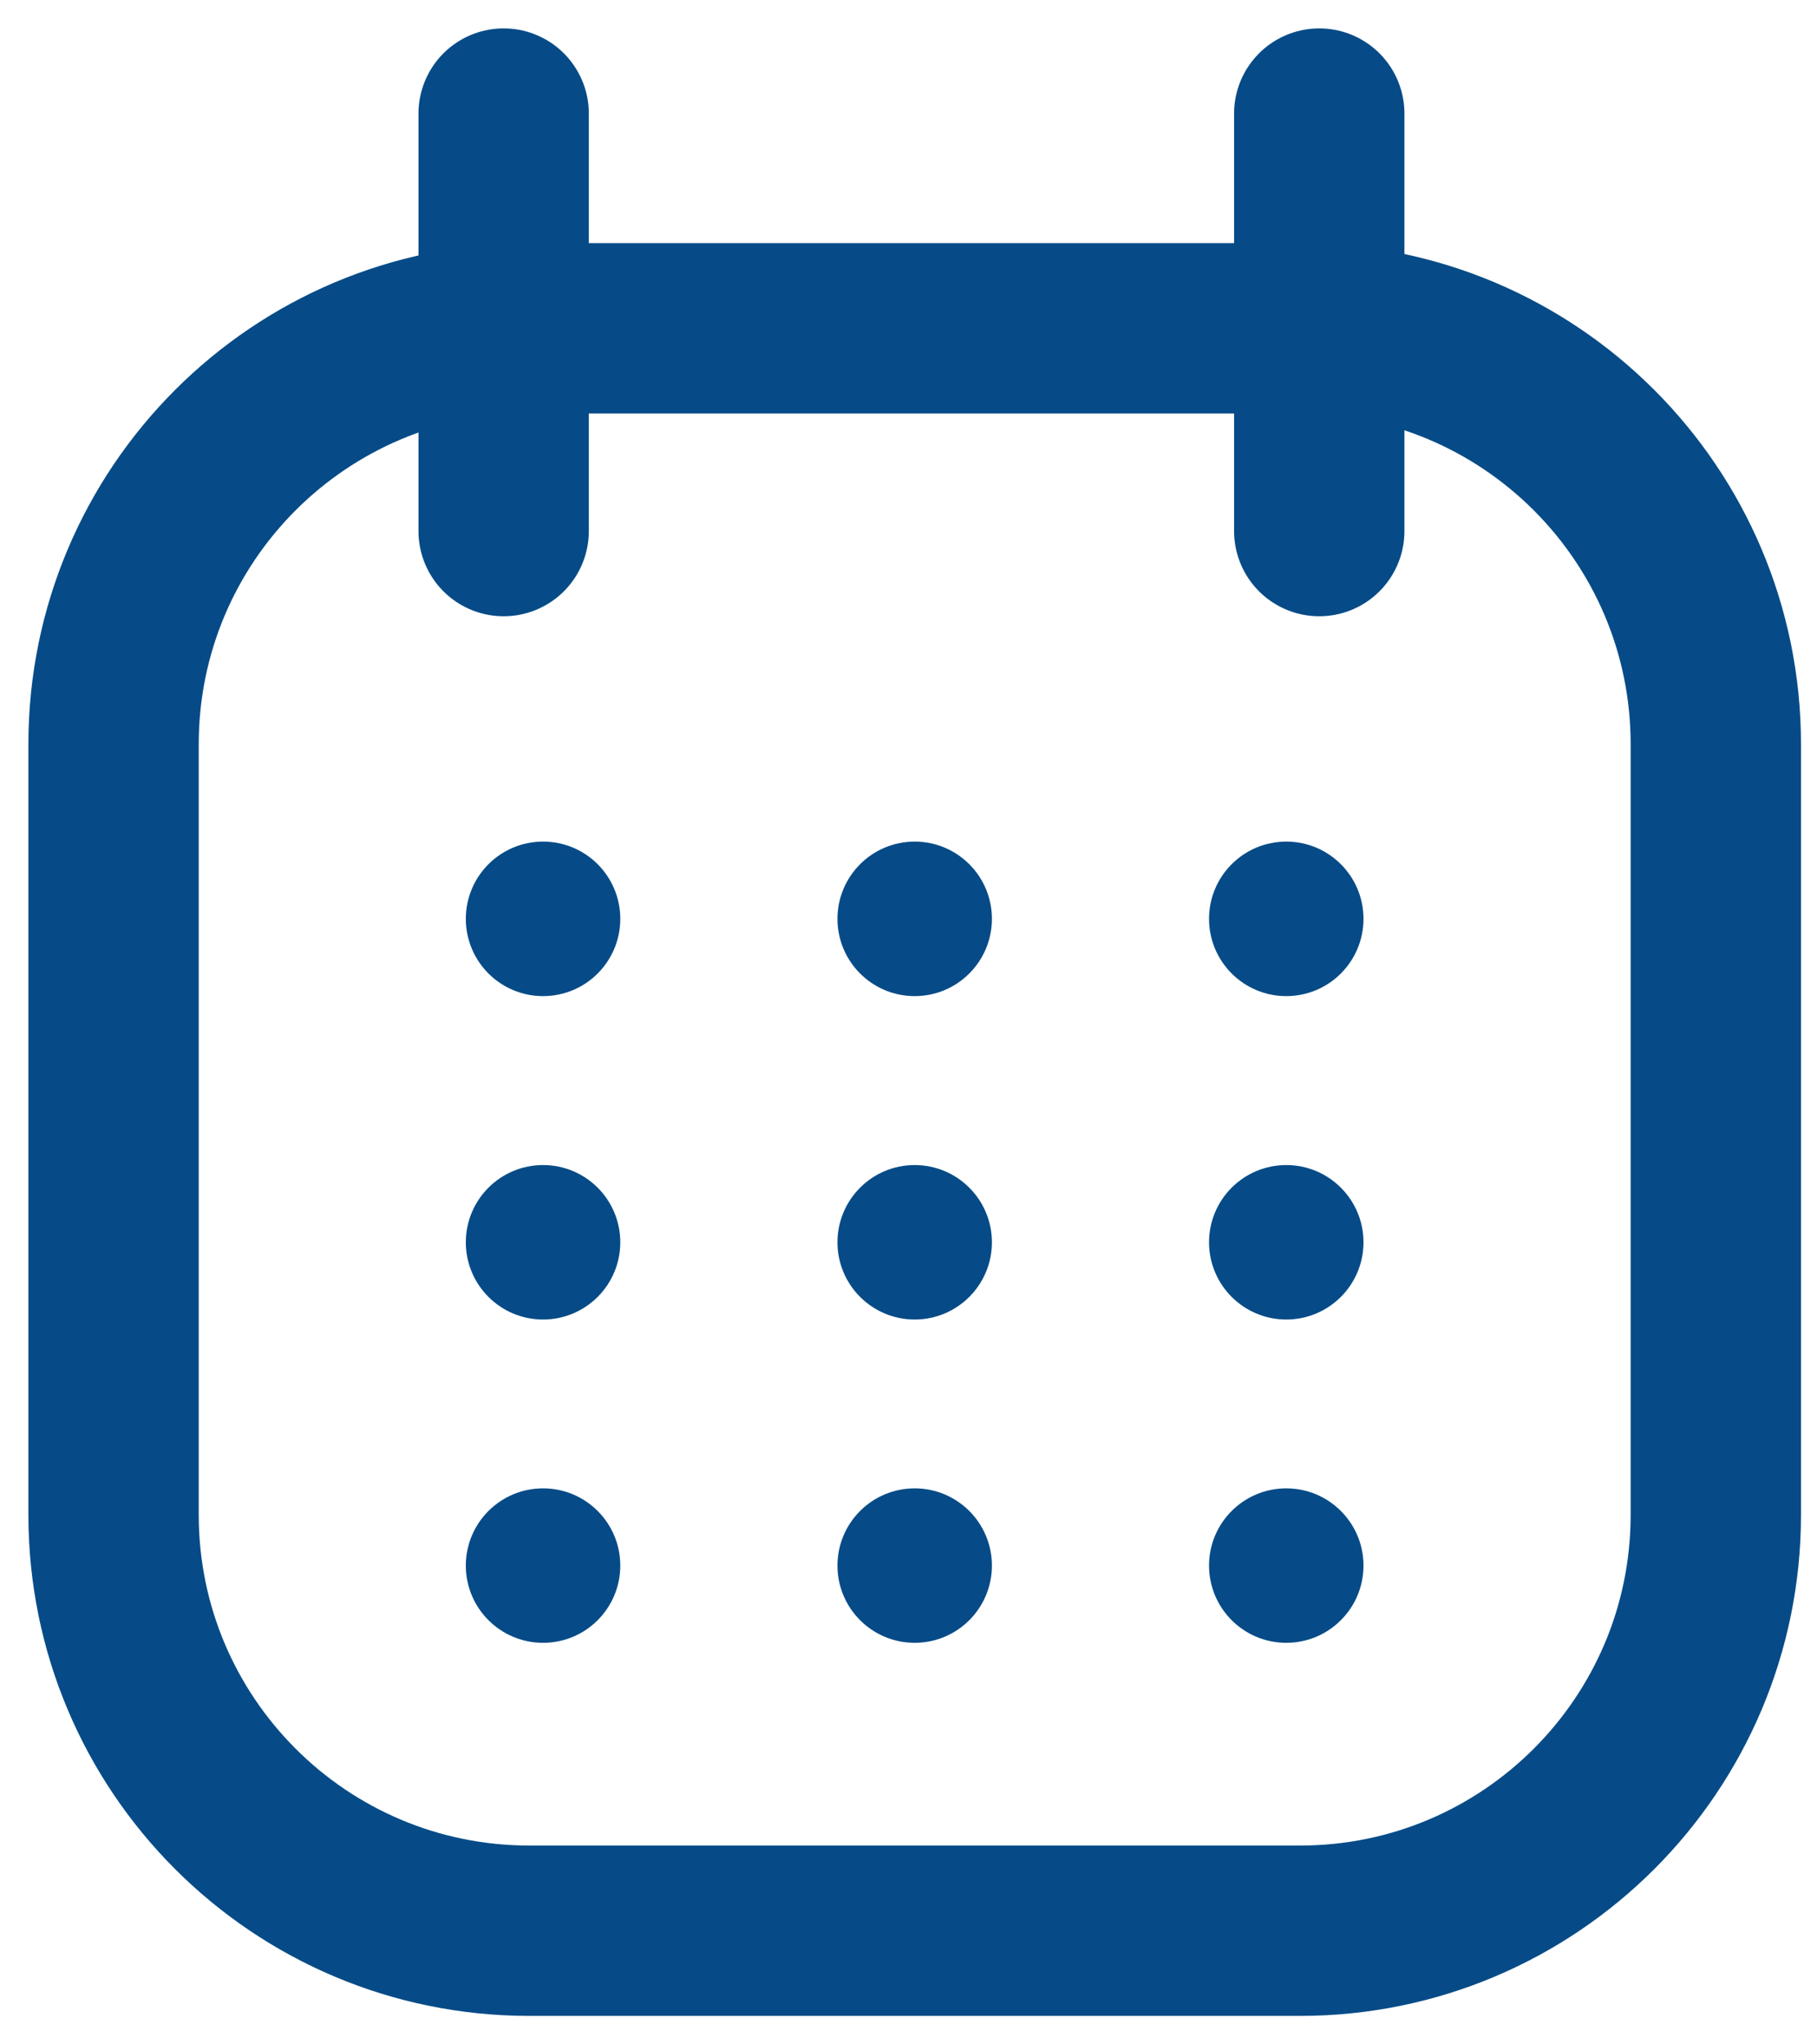 <svg width="32" height="36" viewBox="0 0 32 36" fill="none" xmlns="http://www.w3.org/2000/svg">
<path d="M22.894 5.781H9.324C5.279 5.781 2 9.06 2 13.105V26.675C2 30.72 5.279 33.999 9.324 33.999H22.894C26.939 33.999 30.218 30.72 30.218 26.675V13.105C30.218 9.06 26.939 5.781 22.894 5.781Z" stroke="#064B87" stroke-width="3" stroke-linecap="round" stroke-linejoin="round"/>
<path d="M8.87 2V9.352" stroke="#064B87" stroke-width="3" stroke-linecap="round" stroke-linejoin="round"/>
<path d="M23.234 2V9.352" stroke="#064B87" stroke-width="3" stroke-linecap="round" stroke-linejoin="round"/>
<path d="M9.564 17.541C10.316 17.541 10.924 16.932 10.924 16.18C10.924 15.429 10.316 14.82 9.564 14.82C8.813 14.82 8.204 15.429 8.204 16.18C8.204 16.932 8.813 17.541 9.564 17.541Z" fill="#064B87"/>
<path d="M16.109 17.541C16.86 17.541 17.469 16.932 17.469 16.18C17.469 15.429 16.86 14.82 16.109 14.82C15.358 14.82 14.749 15.429 14.749 16.18C14.749 16.932 15.358 17.541 16.109 17.541Z" fill="#064B87"/>
<path d="M22.653 17.541C23.404 17.541 24.013 16.932 24.013 16.18C24.013 15.429 23.404 14.82 22.653 14.82C21.902 14.82 21.293 15.429 21.293 16.18C21.293 16.932 21.902 17.541 22.653 17.541Z" fill="#064B87"/>
<path d="M9.564 23.236C10.316 23.236 10.924 22.627 10.924 21.876C10.924 21.125 10.316 20.516 9.564 20.516C8.813 20.516 8.204 21.125 8.204 21.876C8.204 22.627 8.813 23.236 9.564 23.236Z" fill="#064B87"/>
<path d="M16.109 23.236C16.86 23.236 17.469 22.627 17.469 21.876C17.469 21.125 16.86 20.516 16.109 20.516C15.358 20.516 14.749 21.125 14.749 21.876C14.749 22.627 15.358 23.236 16.109 23.236Z" fill="#064B87"/>
<path d="M22.653 23.236C23.404 23.236 24.013 22.627 24.013 21.876C24.013 21.125 23.404 20.516 22.653 20.516C21.902 20.516 21.293 21.125 21.293 21.876C21.293 22.627 21.902 23.236 22.653 23.236Z" fill="#064B87"/>
<path d="M9.564 28.929C10.316 28.929 10.924 28.32 10.924 27.569C10.924 26.818 10.316 26.209 9.564 26.209C8.813 26.209 8.204 26.818 8.204 27.569C8.204 28.32 8.813 28.929 9.564 28.929Z" fill="#064B87"/>
<path d="M16.109 28.929C16.86 28.929 17.469 28.32 17.469 27.569C17.469 26.818 16.86 26.209 16.109 26.209C15.358 26.209 14.749 26.818 14.749 27.569C14.749 28.32 15.358 28.929 16.109 28.929Z" fill="#064B87"/>
<path d="M22.653 28.929C23.404 28.929 24.013 28.32 24.013 27.569C24.013 26.818 23.404 26.209 22.653 26.209C21.902 26.209 21.293 26.818 21.293 27.569C21.293 28.32 21.902 28.929 22.653 28.929Z" fill="#064B87"/>
</svg>
